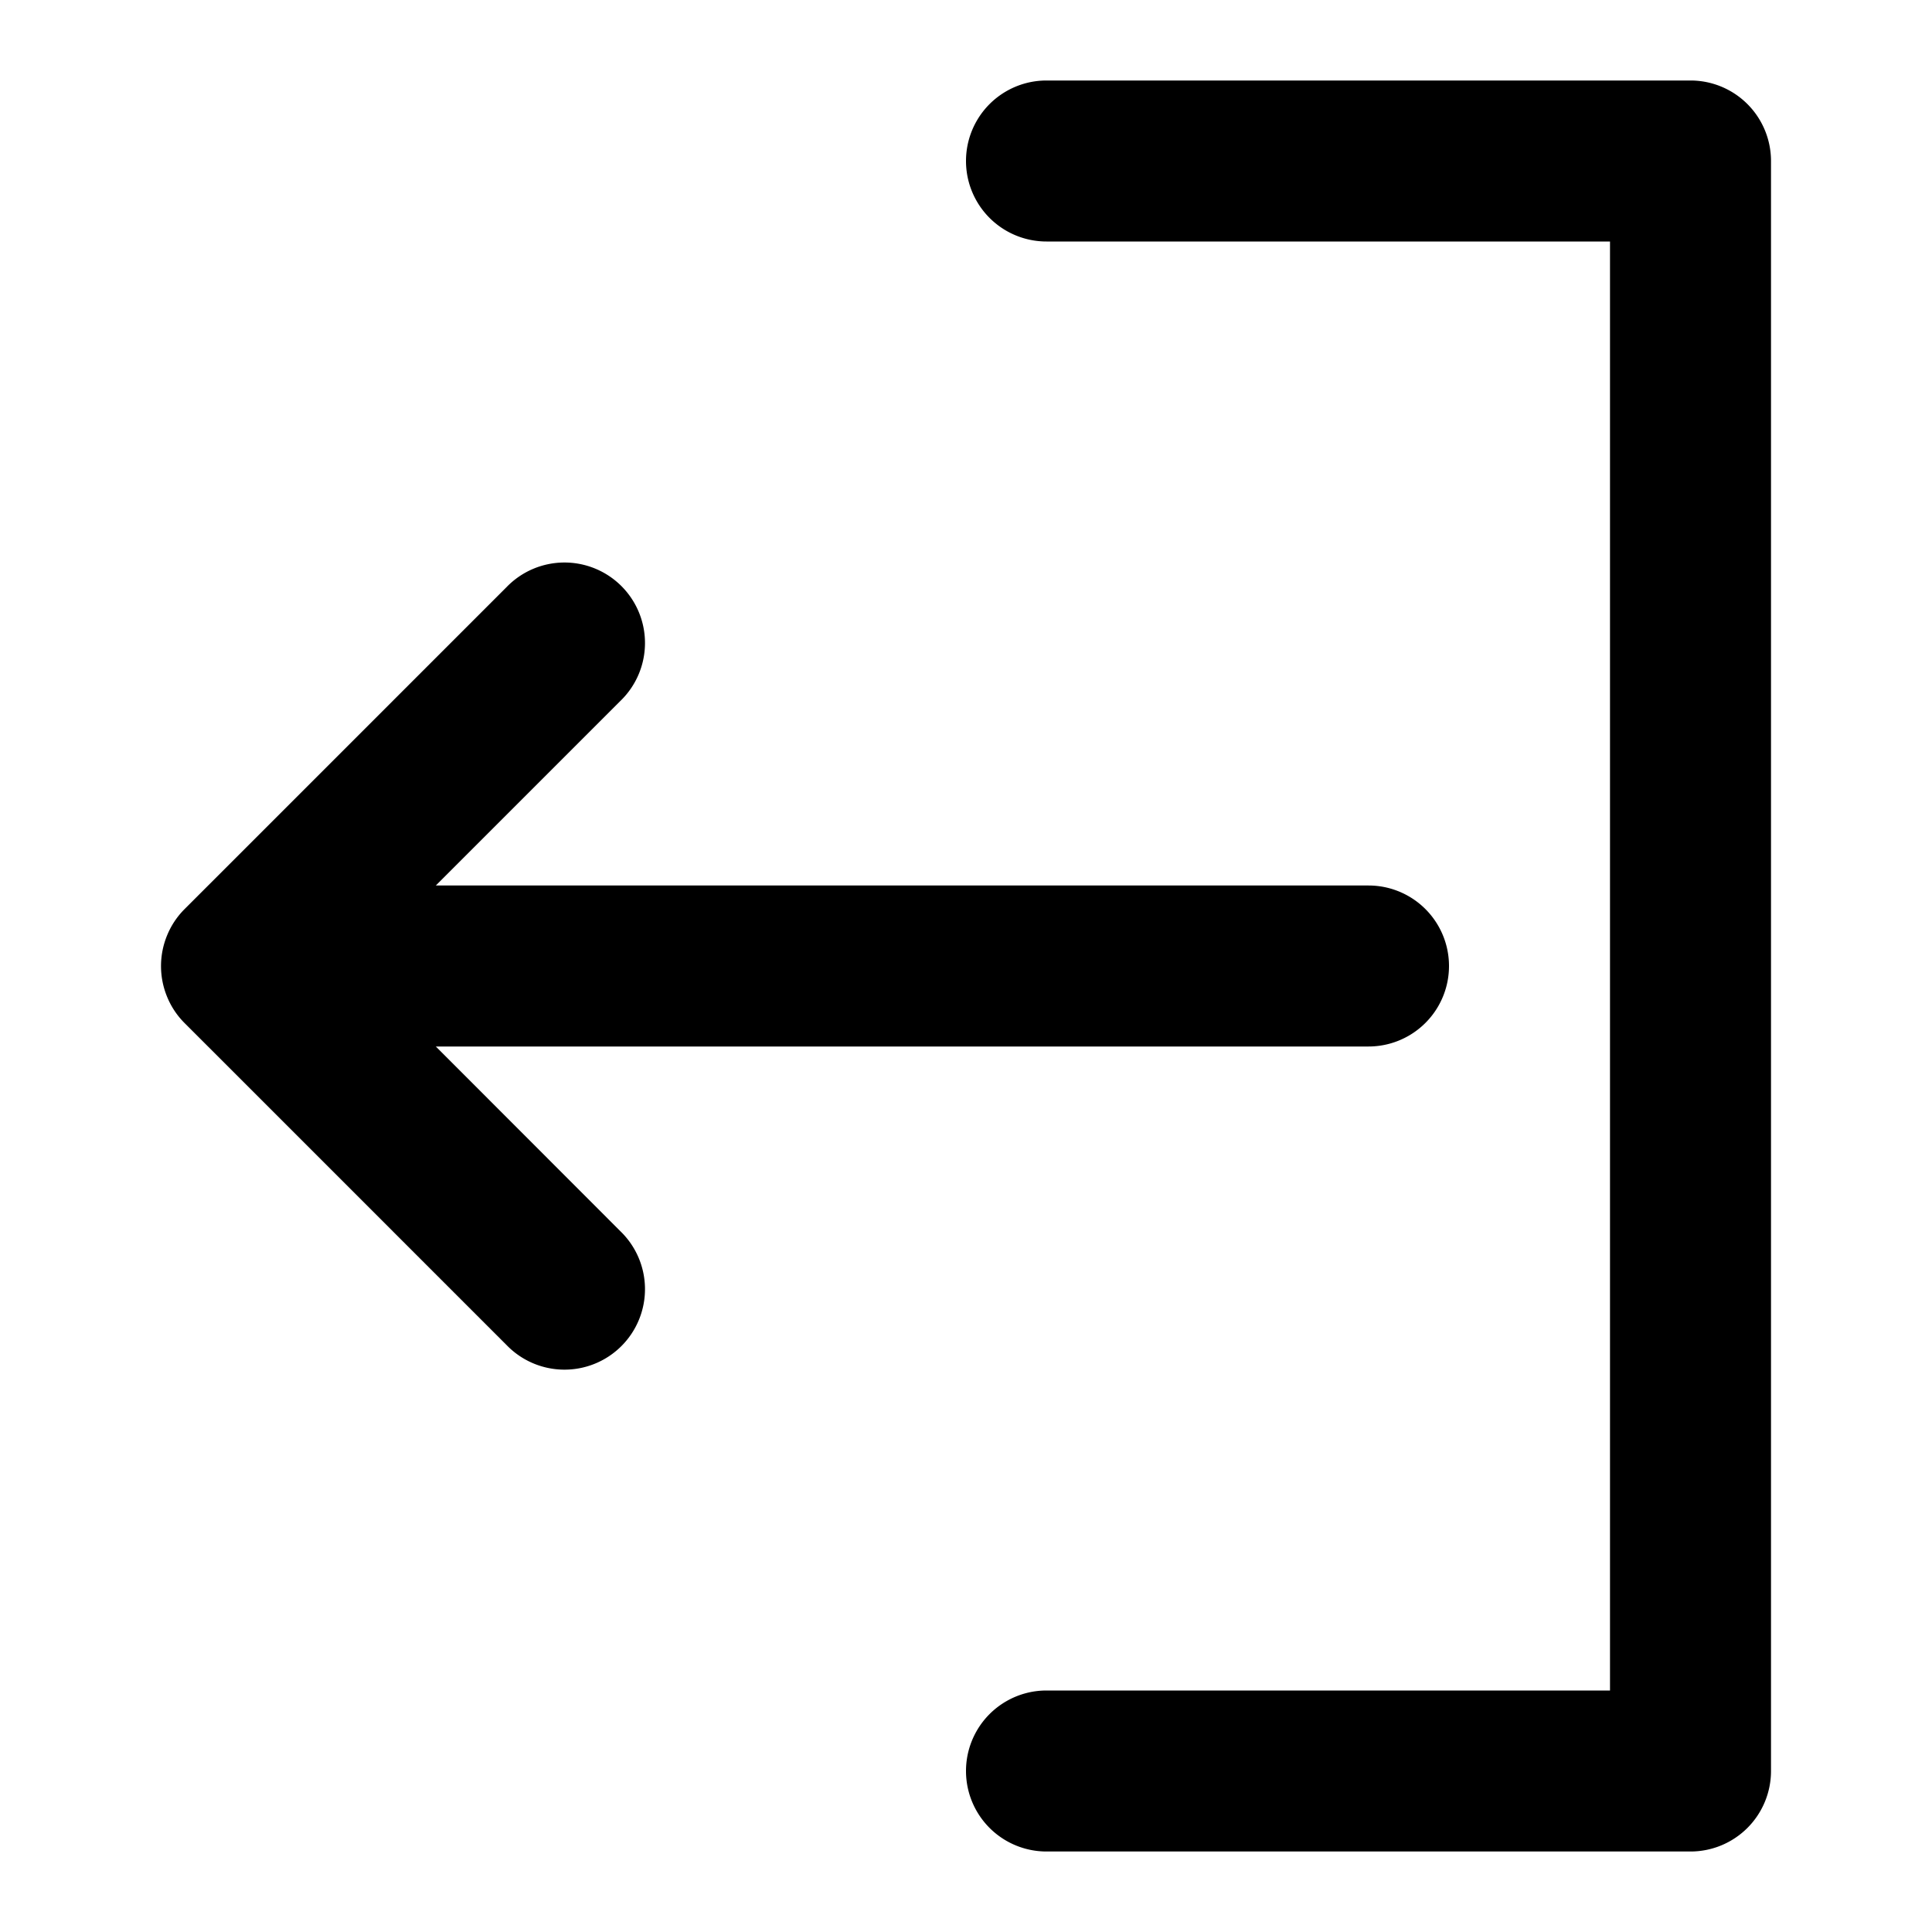 <svg id="Icons" height="512" viewBox="0 0 24 24" width="512" xmlns="http://www.w3.org/2000/svg"><path d="m5.414 13h11.586a1 1 0 0 0 0-2h-11.586l2.293-2.293a1 1 0 1 0 -1.414-1.414l-4 4a.99.99 0 0 0 -.217.326 1 1 0 0 0 0 .764.99.99 0 0 0 .217.326l4 4a1 1 0 1 0 1.414-1.414z"/><path d="m13 21a1 1 0 0 0 0 2h8a1 1 0 0 0 1-1v-20a1 1 0 0 0 -1-1h-8a1 1 0 0 0 0 2h7v18z"/></svg>